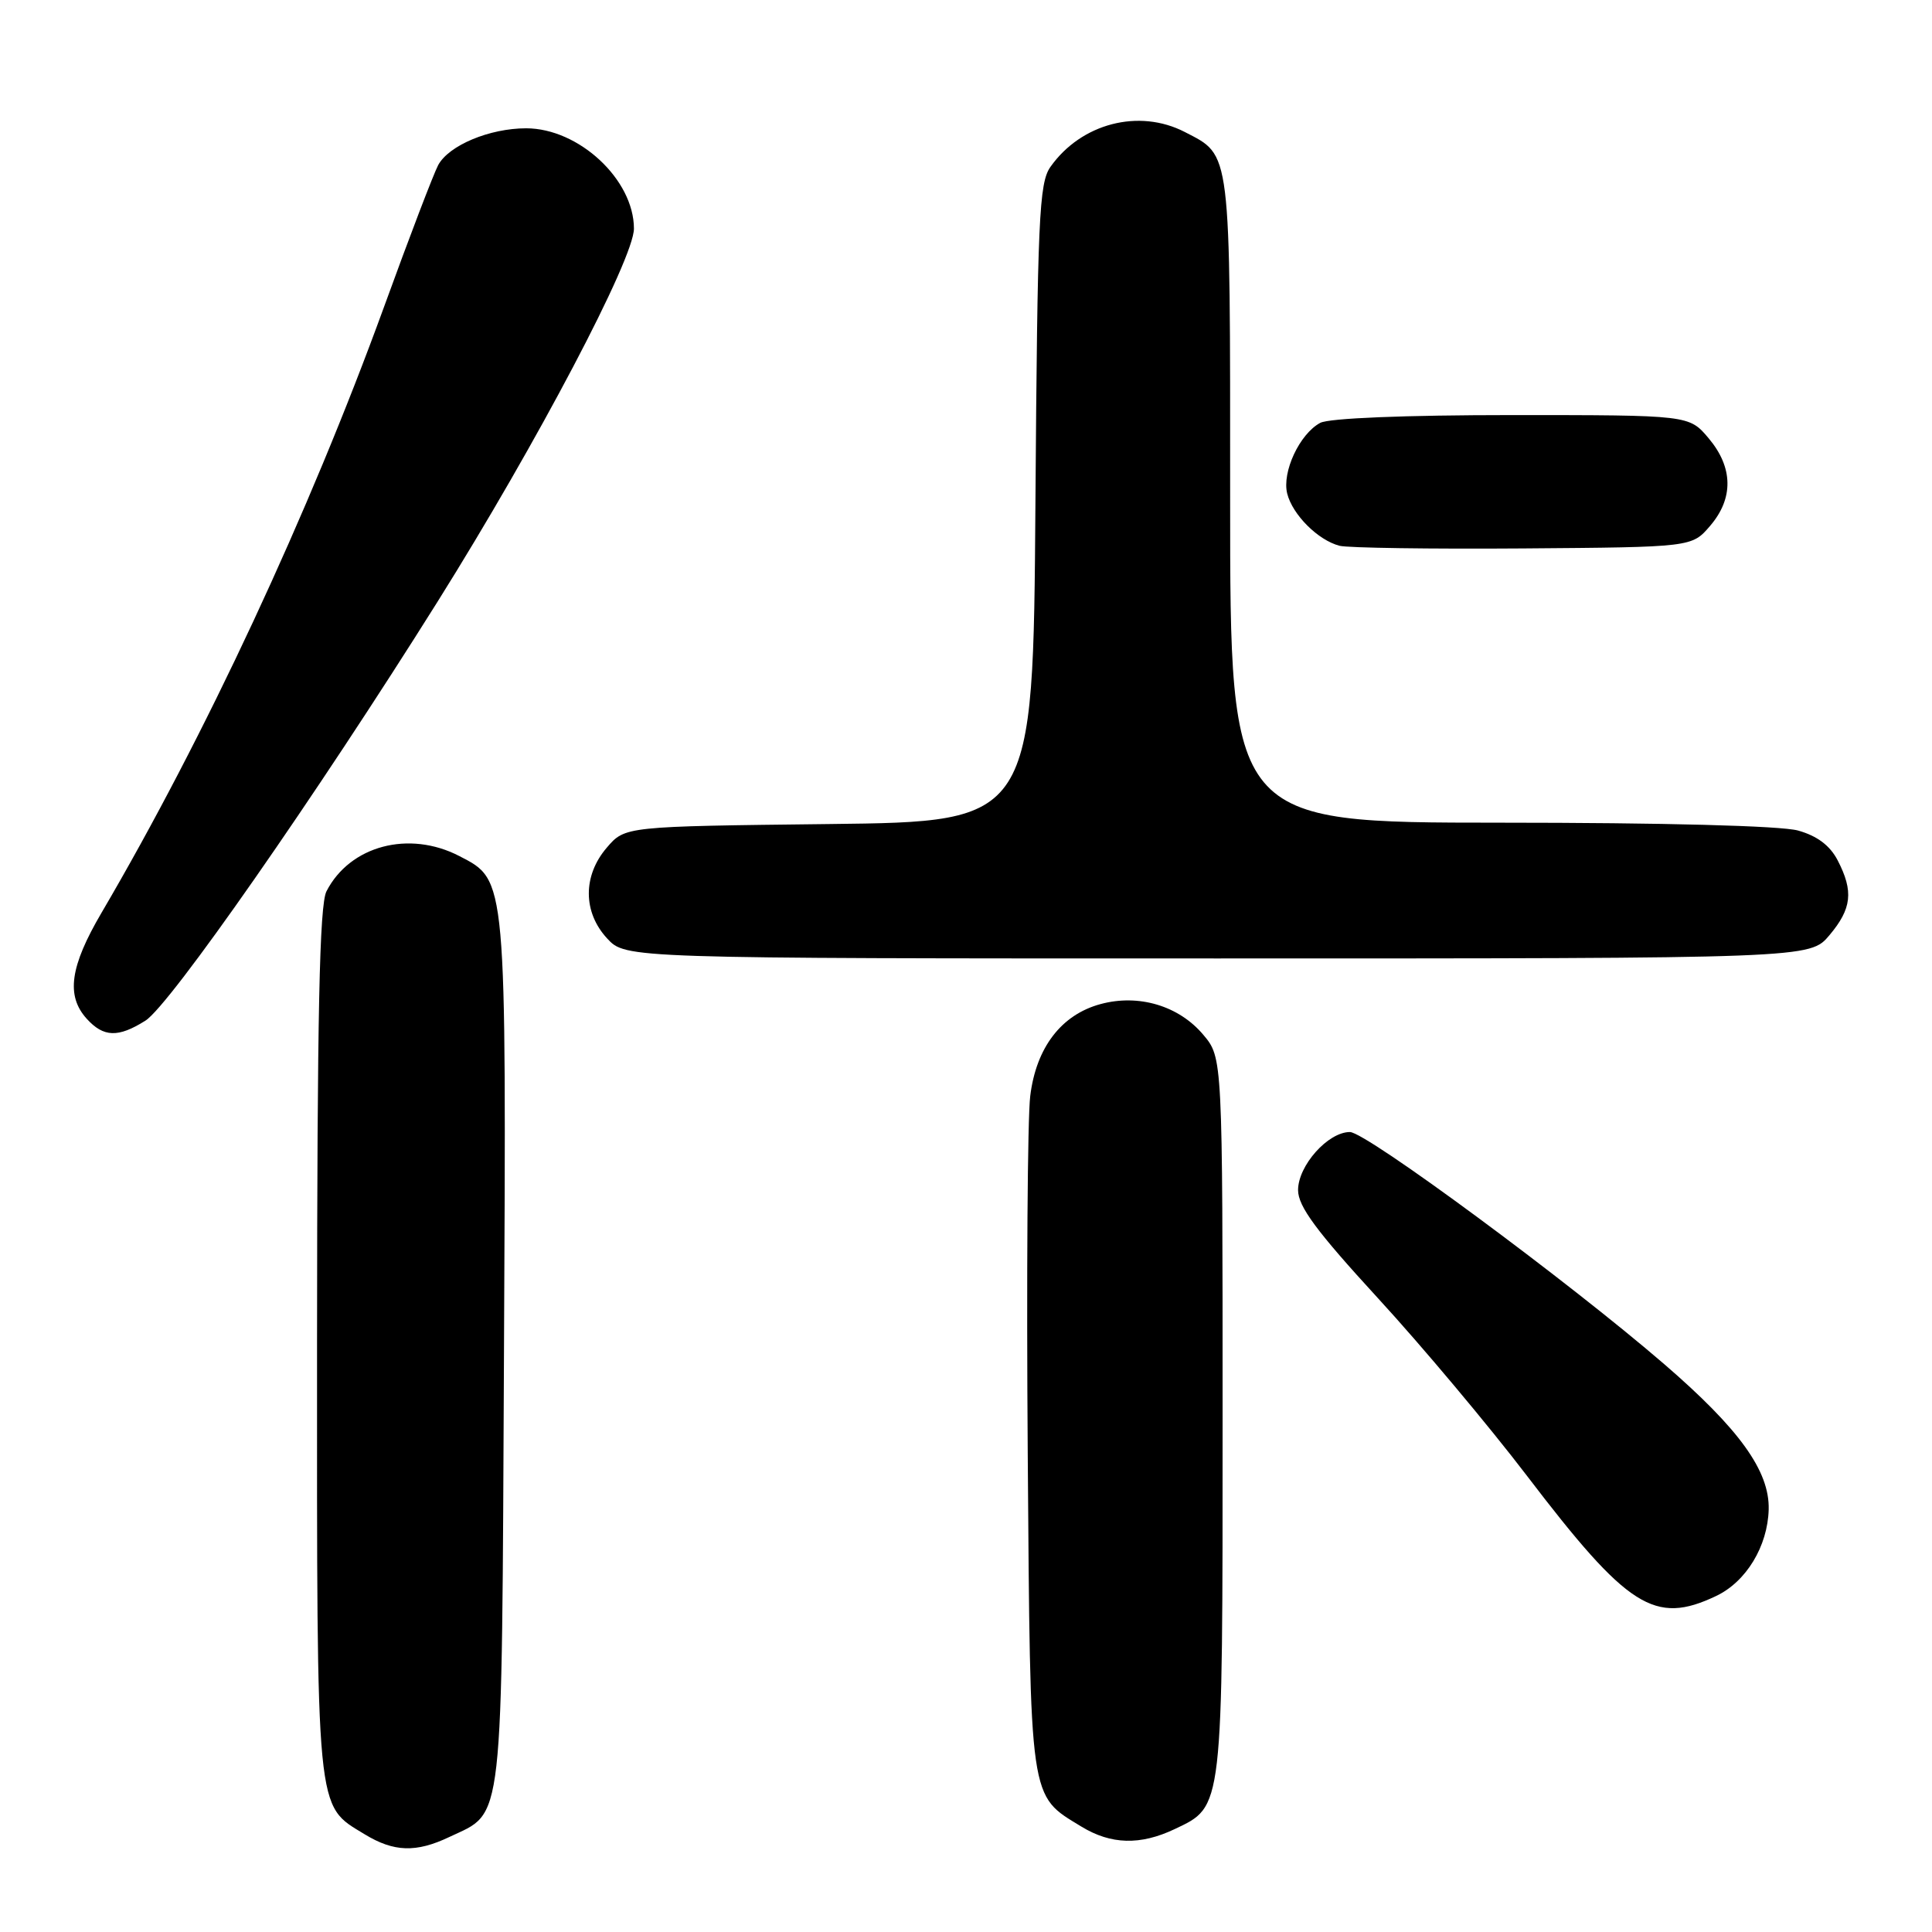 <?xml version="1.0" encoding="UTF-8" standalone="no"?>
<!DOCTYPE svg PUBLIC "-//W3C//DTD SVG 1.1//EN" "http://www.w3.org/Graphics/SVG/1.1/DTD/svg11.dtd" >
<svg xmlns="http://www.w3.org/2000/svg" xmlns:xlink="http://www.w3.org/1999/xlink" version="1.1" viewBox="0 0 256 256">
 <g >
 <path fill="currentColor"
d=" M 59.54 243.41 C 66.82 239.96 66.47 243.05 66.78 179.29 C 67.09 115.94 67.16 116.69 60.86 113.43 C 54.19 109.98 46.37 112.05 43.26 118.10 C 42.33 119.92 42.03 134.31 42.01 177.80 C 42.00 241.04 41.81 239.08 48.30 243.04 C 52.18 245.41 55.13 245.51 59.54 243.41 Z  M 155.64 242.37 C 162.10 239.30 162.00 240.14 162.00 187.63 C 162.00 140.15 162.00 140.15 159.44 137.11 C 156.21 133.27 150.89 131.68 145.85 133.04 C 140.63 134.44 137.29 138.81 136.51 145.24 C 136.15 148.13 136.01 169.42 136.18 192.55 C 136.53 239.18 136.34 237.79 143.30 242.04 C 147.21 244.42 151.09 244.53 155.64 242.37 Z  M 227.39 211.48 C 231.38 209.59 234.23 204.89 234.36 200.01 C 234.49 194.92 230.49 189.36 220.50 180.74 C 207.76 169.75 181.02 150.00 178.87 150.00 C 175.96 150.00 172.00 154.45 172.00 157.70 C 172.01 159.86 174.43 163.13 182.57 172.00 C 188.38 178.32 197.25 188.90 202.29 195.50 C 215.70 213.08 219.25 215.35 227.39 211.48 Z  M 19.27 135.24 C 22.51 133.20 41.86 105.44 57.99 79.71 C 71.17 58.68 84.00 34.29 84.00 30.29 C 83.99 23.79 76.70 17.01 69.72 17.00 C 64.87 17.00 59.47 19.26 58.06 21.88 C 57.46 23.01 54.22 31.47 50.88 40.68 C 40.92 68.05 27.16 97.58 13.45 120.95 C 9.27 128.07 8.73 131.94 11.49 134.99 C 13.72 137.45 15.66 137.52 19.27 135.24 Z  M 242.41 123.92 C 245.37 120.40 245.63 118.11 243.50 114.00 C 242.48 112.03 240.78 110.76 238.25 110.05 C 235.97 109.42 220.44 109.01 198.75 109.01 C 163.00 109.00 163.00 109.00 163.00 66.22 C 163.00 19.34 163.17 20.69 156.99 17.49 C 150.92 14.36 143.28 16.33 139.19 22.11 C 137.68 24.25 137.47 28.94 137.20 66.69 C 136.90 108.88 136.90 108.88 109.86 109.19 C 82.82 109.50 82.82 109.50 80.41 112.31 C 77.21 116.03 77.23 120.87 80.45 124.35 C 82.90 127.00 82.90 127.00 161.36 127.00 C 239.82 127.00 239.82 127.00 242.41 123.92 Z  M 226.59 69.69 C 229.73 66.04 229.66 61.94 226.41 58.08 C 223.82 55.00 223.82 55.00 200.35 55.00 C 186.16 55.00 176.11 55.41 174.94 56.03 C 172.20 57.50 169.85 62.54 170.56 65.40 C 171.27 68.21 174.64 71.58 177.50 72.32 C 178.60 72.60 189.55 72.76 201.84 72.67 C 224.18 72.50 224.18 72.50 226.59 69.69 Z "/>
</g>
</svg>